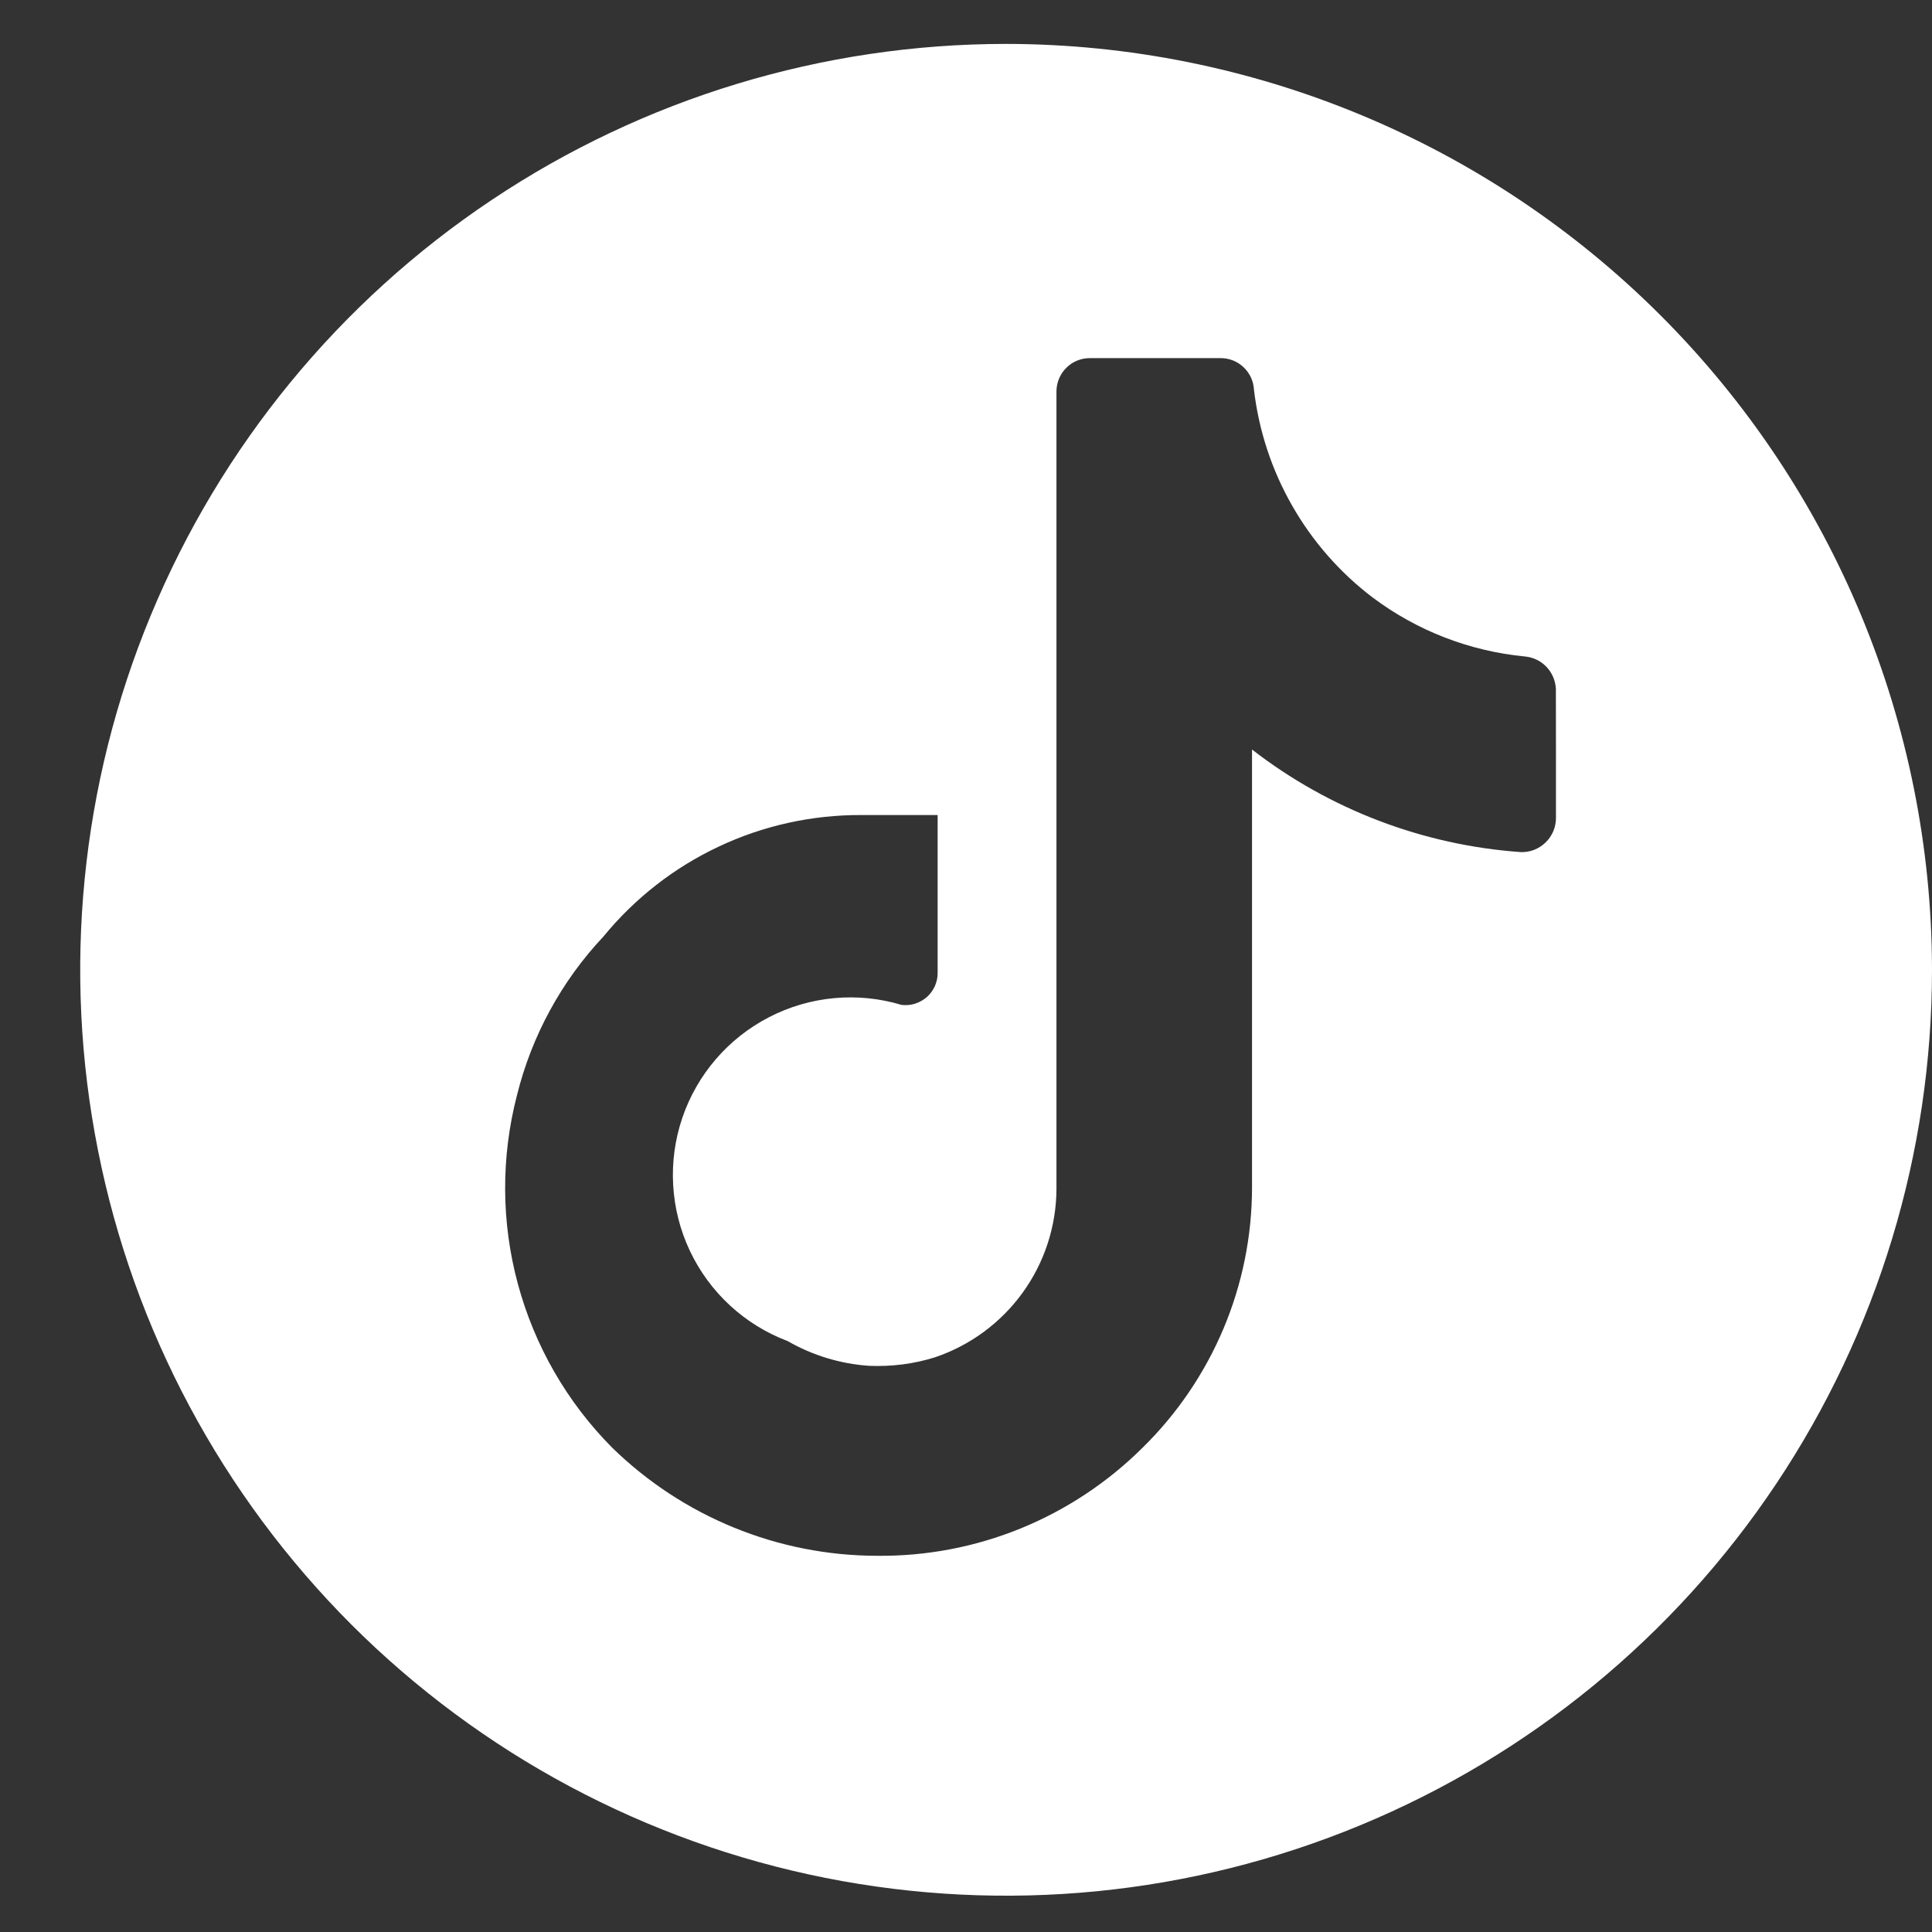 <svg width="22" height="22" viewBox="0 0 22 22" fill="none" xmlns="http://www.w3.org/2000/svg">
<rect x="0" y="0" width="22" height="22" fill="#333333" stroke="none"/>
<path d="M11.457 0.5C9.371 0.5 7.333 1.118 5.599 2.277C3.865 3.435 2.514 5.082 1.716 7.009C0.918 8.935 0.709 11.055 1.116 13.1C1.522 15.146 2.527 17.024 4.001 18.499C5.476 19.973 7.354 20.977 9.4 21.384C11.445 21.791 13.565 21.582 15.491 20.784C17.418 19.986 19.065 18.635 20.223 16.901C21.382 15.167 22 13.129 22 11.043C21.997 8.248 20.886 5.568 18.909 3.591C16.932 1.615 14.252 0.503 11.457 0.5ZM17.718 8.632V9.313C17.718 9.365 17.708 9.417 17.688 9.465C17.667 9.513 17.638 9.557 17.6 9.593C17.563 9.629 17.519 9.658 17.47 9.677C17.422 9.696 17.37 9.705 17.318 9.703C16.204 9.624 15.139 9.218 14.257 8.535V13.52C14.257 14.072 14.147 14.618 13.933 15.127C13.719 15.635 13.407 16.096 13.013 16.483C12.615 16.879 12.143 17.192 11.624 17.404C11.104 17.616 10.548 17.722 9.987 17.716C8.859 17.715 7.776 17.272 6.969 16.483C6.456 15.966 6.087 15.324 5.897 14.62C5.707 13.917 5.704 13.176 5.887 12.471C6.055 11.794 6.394 11.172 6.871 10.665C7.227 10.23 7.676 9.879 8.185 9.64C8.694 9.4 9.25 9.278 9.813 9.281H10.677V11.076C10.678 11.128 10.667 11.18 10.646 11.228C10.625 11.275 10.594 11.318 10.555 11.353C10.516 11.387 10.47 11.413 10.42 11.429C10.37 11.445 10.318 11.449 10.266 11.443C9.764 11.292 9.223 11.342 8.757 11.583C8.292 11.823 7.937 12.235 7.769 12.731C7.601 13.227 7.632 13.77 7.856 14.244C8.08 14.718 8.479 15.086 8.969 15.271C9.254 15.435 9.572 15.531 9.899 15.553C10.152 15.563 10.405 15.532 10.646 15.456C11.047 15.321 11.396 15.064 11.645 14.72C11.893 14.377 12.028 13.965 12.03 13.541V4.458C12.03 4.408 12.04 4.359 12.059 4.313C12.078 4.267 12.105 4.225 12.141 4.19C12.176 4.154 12.217 4.126 12.264 4.107C12.309 4.088 12.359 4.078 12.409 4.078H13.9C13.998 4.078 14.091 4.115 14.161 4.182C14.232 4.249 14.274 4.34 14.279 4.437C14.334 4.902 14.481 5.351 14.714 5.758C14.946 6.165 15.258 6.521 15.631 6.804C16.135 7.182 16.733 7.414 17.361 7.475C17.455 7.483 17.543 7.524 17.608 7.592C17.674 7.66 17.712 7.749 17.717 7.844L17.718 8.632Z" fill="white"/>
</svg>
